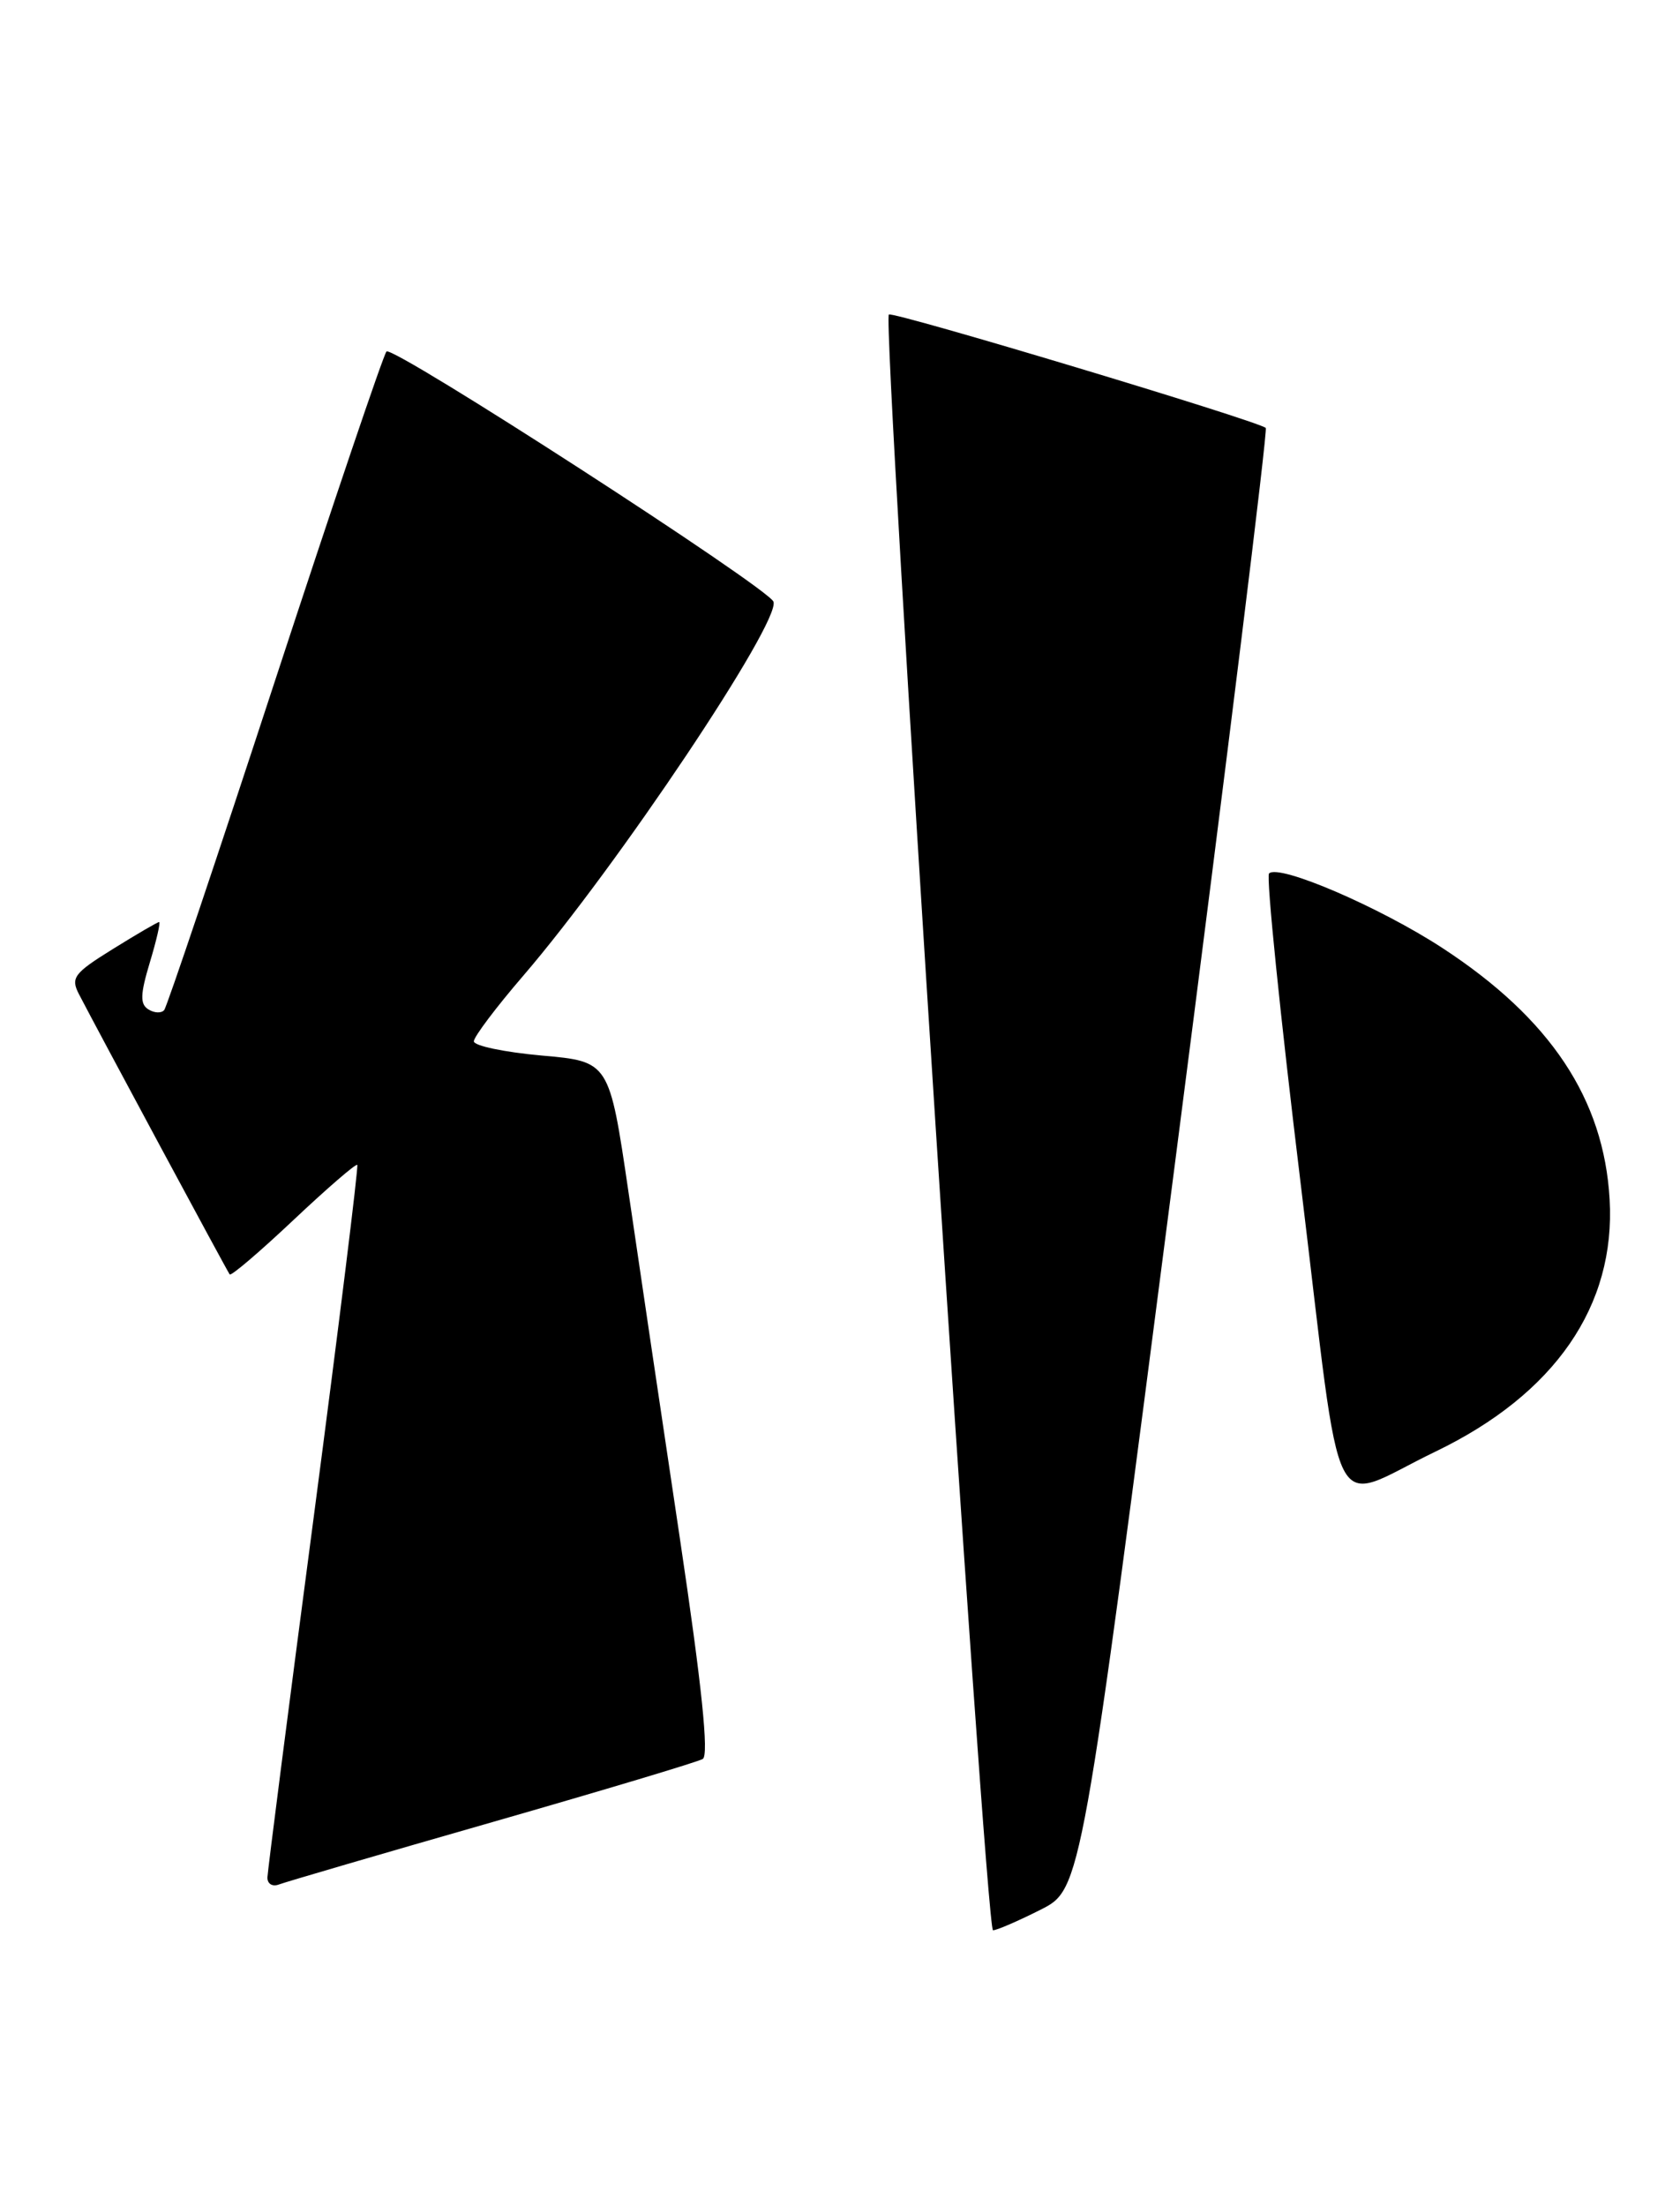 <?xml version="1.0" encoding="UTF-8" standalone="no"?>
<!DOCTYPE svg PUBLIC "-//W3C//DTD SVG 1.1//EN" "http://www.w3.org/Graphics/SVG/1.1/DTD/svg11.dtd" >
<svg xmlns="http://www.w3.org/2000/svg" xmlns:xlink="http://www.w3.org/1999/xlink" version="1.1" viewBox="0 0 195 256">
 <g >
 <path fill="currentColor"
d=" M 120.79 221.61 C 125.51 219.22 125.51 219.22 136.43 134.62 C 142.44 88.09 147.16 49.86 146.92 49.66 C 145.88 48.80 103.59 36.08 103.17 36.50 C 102.36 37.31 114.40 224.00 115.26 224.00 C 115.70 224.00 118.19 222.92 120.79 221.61 Z  M 57.14 211.45 C 69.99 207.76 80.98 204.47 81.57 204.12 C 82.30 203.70 81.47 195.63 78.91 178.50 C 76.85 164.75 74.17 146.68 72.95 138.34 C 70.72 123.18 70.72 123.18 62.86 122.49 C 58.54 122.10 55.00 121.36 55.00 120.84 C 55.00 120.32 57.59 116.88 60.76 113.20 C 71.64 100.54 90.58 72.23 89.78 69.83 C 89.25 68.26 45.57 40.03 44.86 40.79 C 44.50 41.18 38.68 58.38 31.92 79.00 C 25.17 99.62 19.38 116.82 19.06 117.21 C 18.74 117.60 17.92 117.57 17.23 117.14 C 16.24 116.53 16.27 115.41 17.39 111.69 C 18.17 109.11 18.65 107.00 18.47 107.00 C 18.28 107.00 15.87 108.41 13.10 110.13 C 8.57 112.94 8.18 113.47 9.17 115.38 C 11.38 119.65 26.37 147.51 26.66 147.89 C 26.82 148.11 30.16 145.26 34.07 141.57 C 37.99 137.88 41.32 135.00 41.47 135.18 C 41.62 135.36 39.35 153.72 36.42 176.00 C 33.48 198.28 31.07 217.11 31.04 217.86 C 31.02 218.61 31.62 218.98 32.39 218.68 C 33.16 218.39 44.29 215.13 57.14 211.45 Z  M 166.62 168.45 C 180.47 161.78 187.55 151.54 186.83 139.17 C 186.16 127.52 179.95 118.19 167.42 110.01 C 160.12 105.25 148.44 100.23 147.30 101.36 C 146.95 101.71 148.61 117.98 150.99 137.52 C 155.94 178.25 154.04 174.50 166.62 168.45 Z "/>
</g>
</svg>
